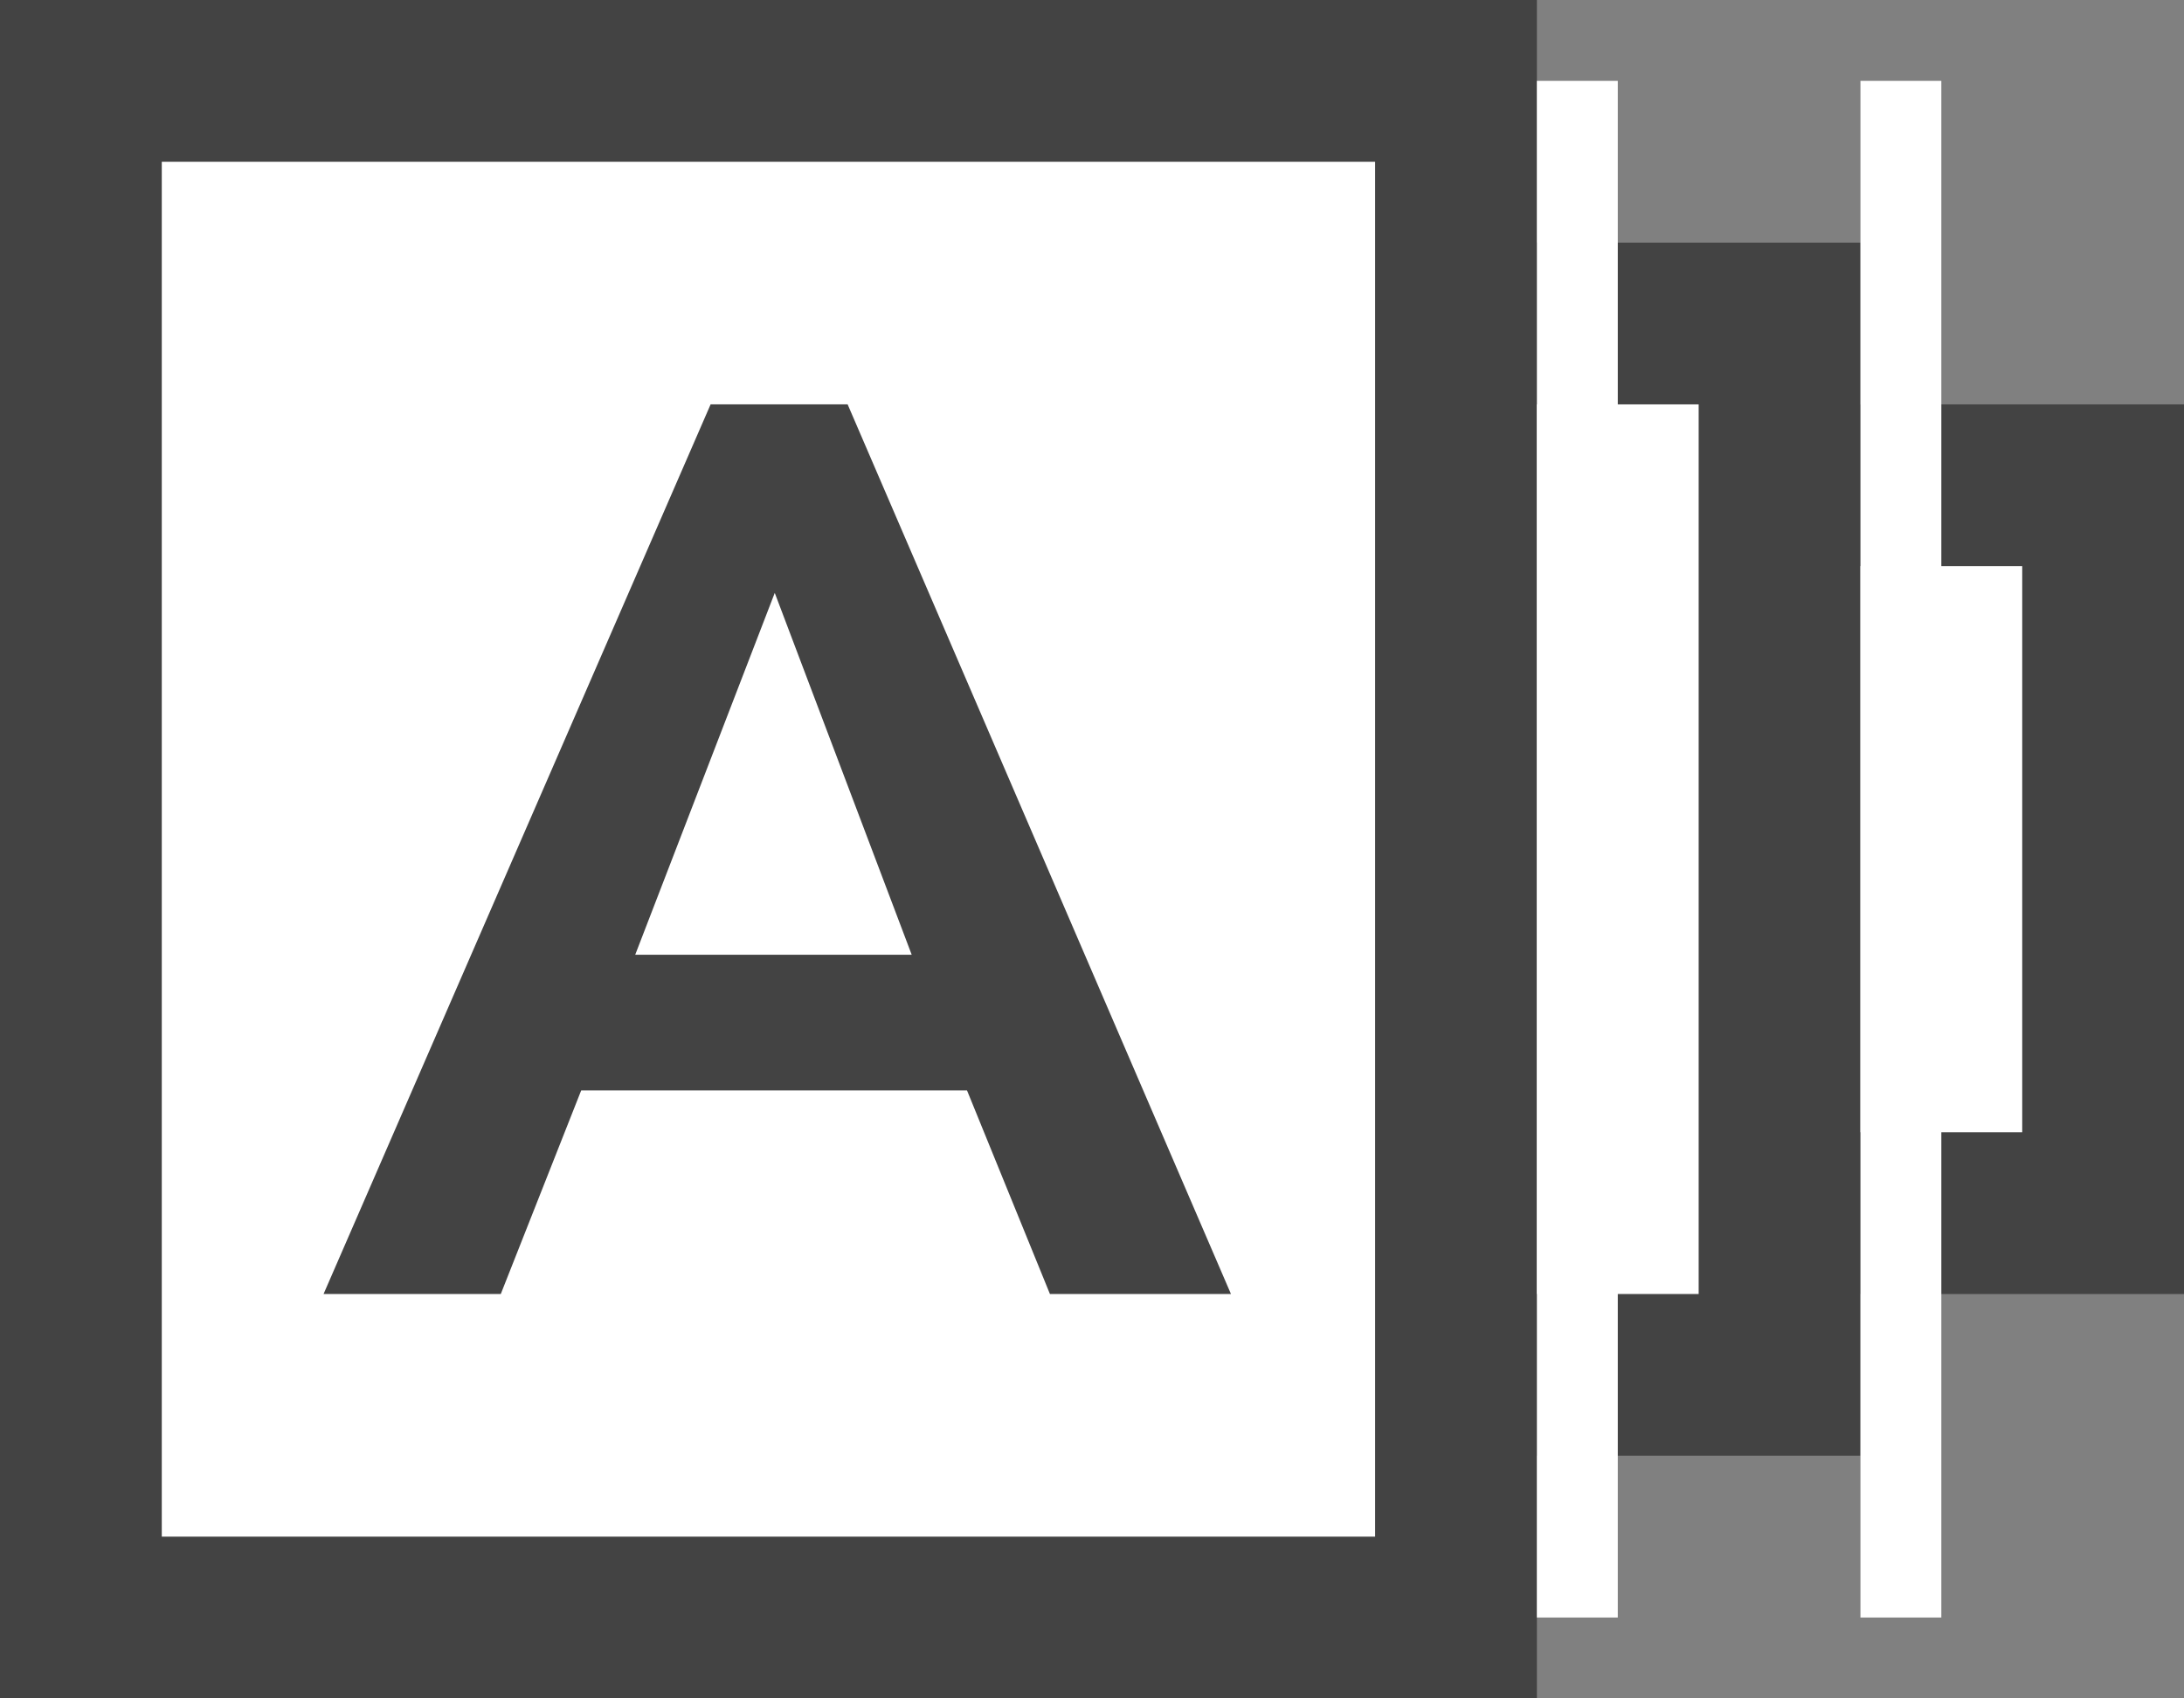 <svg xmlns="http://www.w3.org/2000/svg" width="27" height="21" viewBox="0 0 27 21">
  <rect x="0" y="0" width="27" height="21" fill="#808080" stroke="none"/>
  <g fill="none" fill-rule="evenodd">
    <rect width="17" height="9" x="9" y="6" fill="#FFF" fill-rule="nonzero" stroke="#434343" stroke-width="2"/>
    <rect width="17" height="13" x="5" y="4" fill="#FFF" fill-rule="nonzero" stroke="#434343" stroke-width="2"/>
    <rect width="17" height="19" x="1" y="1" fill="#FFF" fill-rule="nonzero" stroke="#434343" stroke-width="2"/>
    <path fill="#434343" d="M8.785,5 L10.479,5 L15.218,16 L12.98,16 L11.955,13.483 L7.185,13.483 L6.191,16 L4,16 L8.785,5 Z M11.271,11.805 L9.578,7.331 L7.853,11.805 L11.271,11.805 Z"/>
    <rect width="1" height="19" x="19" y="1" fill="#FFF" fill-rule="nonzero"/>
    <rect width="1" height="19" x="23" y="1" fill="#FFF" fill-rule="nonzero"/>
  </g>
</svg>
